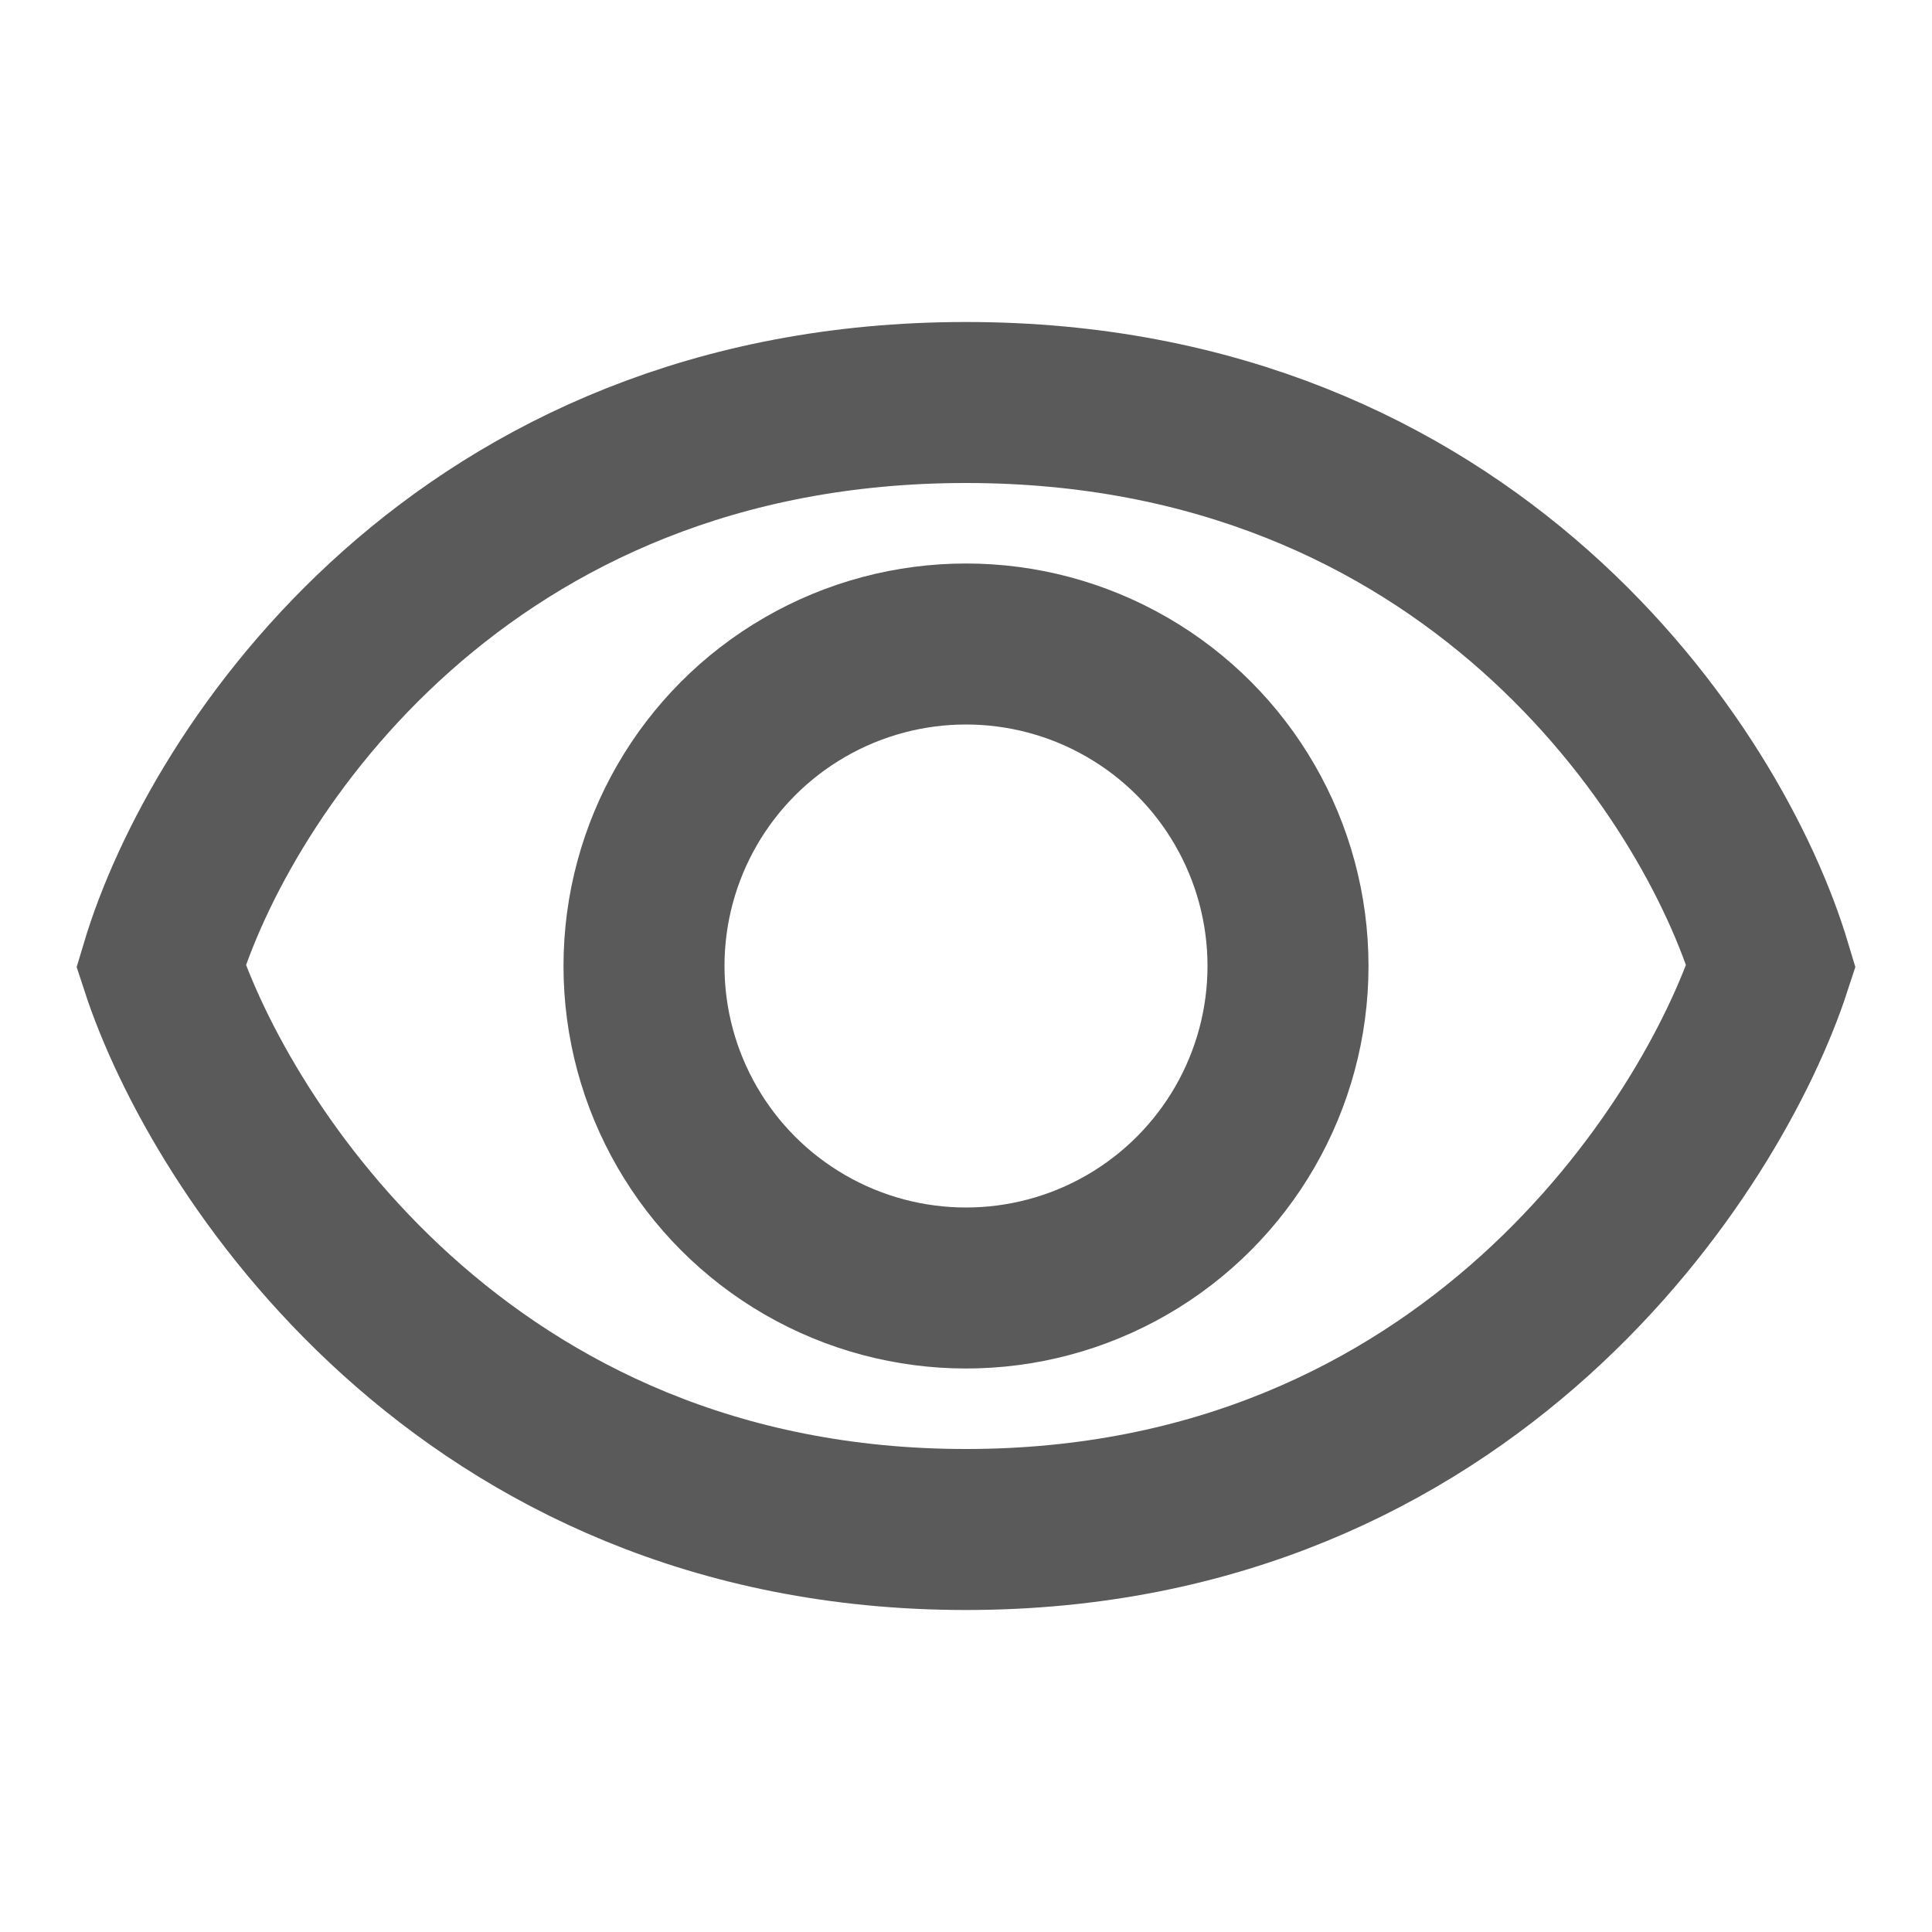 <svg width="24" height="24" viewBox="0 0 24 24" fill="none" xmlns="http://www.w3.org/2000/svg">
<circle cx="12" cy="12" r="4" stroke="#5A5A5A" stroke-width="2"/>
<path d="M12 5C5.75 5 2.729 9.569 2 12C2.729 14.236 5.75 19 12 19C18.25 19 21.271 14.236 22 12C21.271 9.569 18.25 5 12 5Z" stroke="#5A5A5A" stroke-width="2"/>
</svg>
